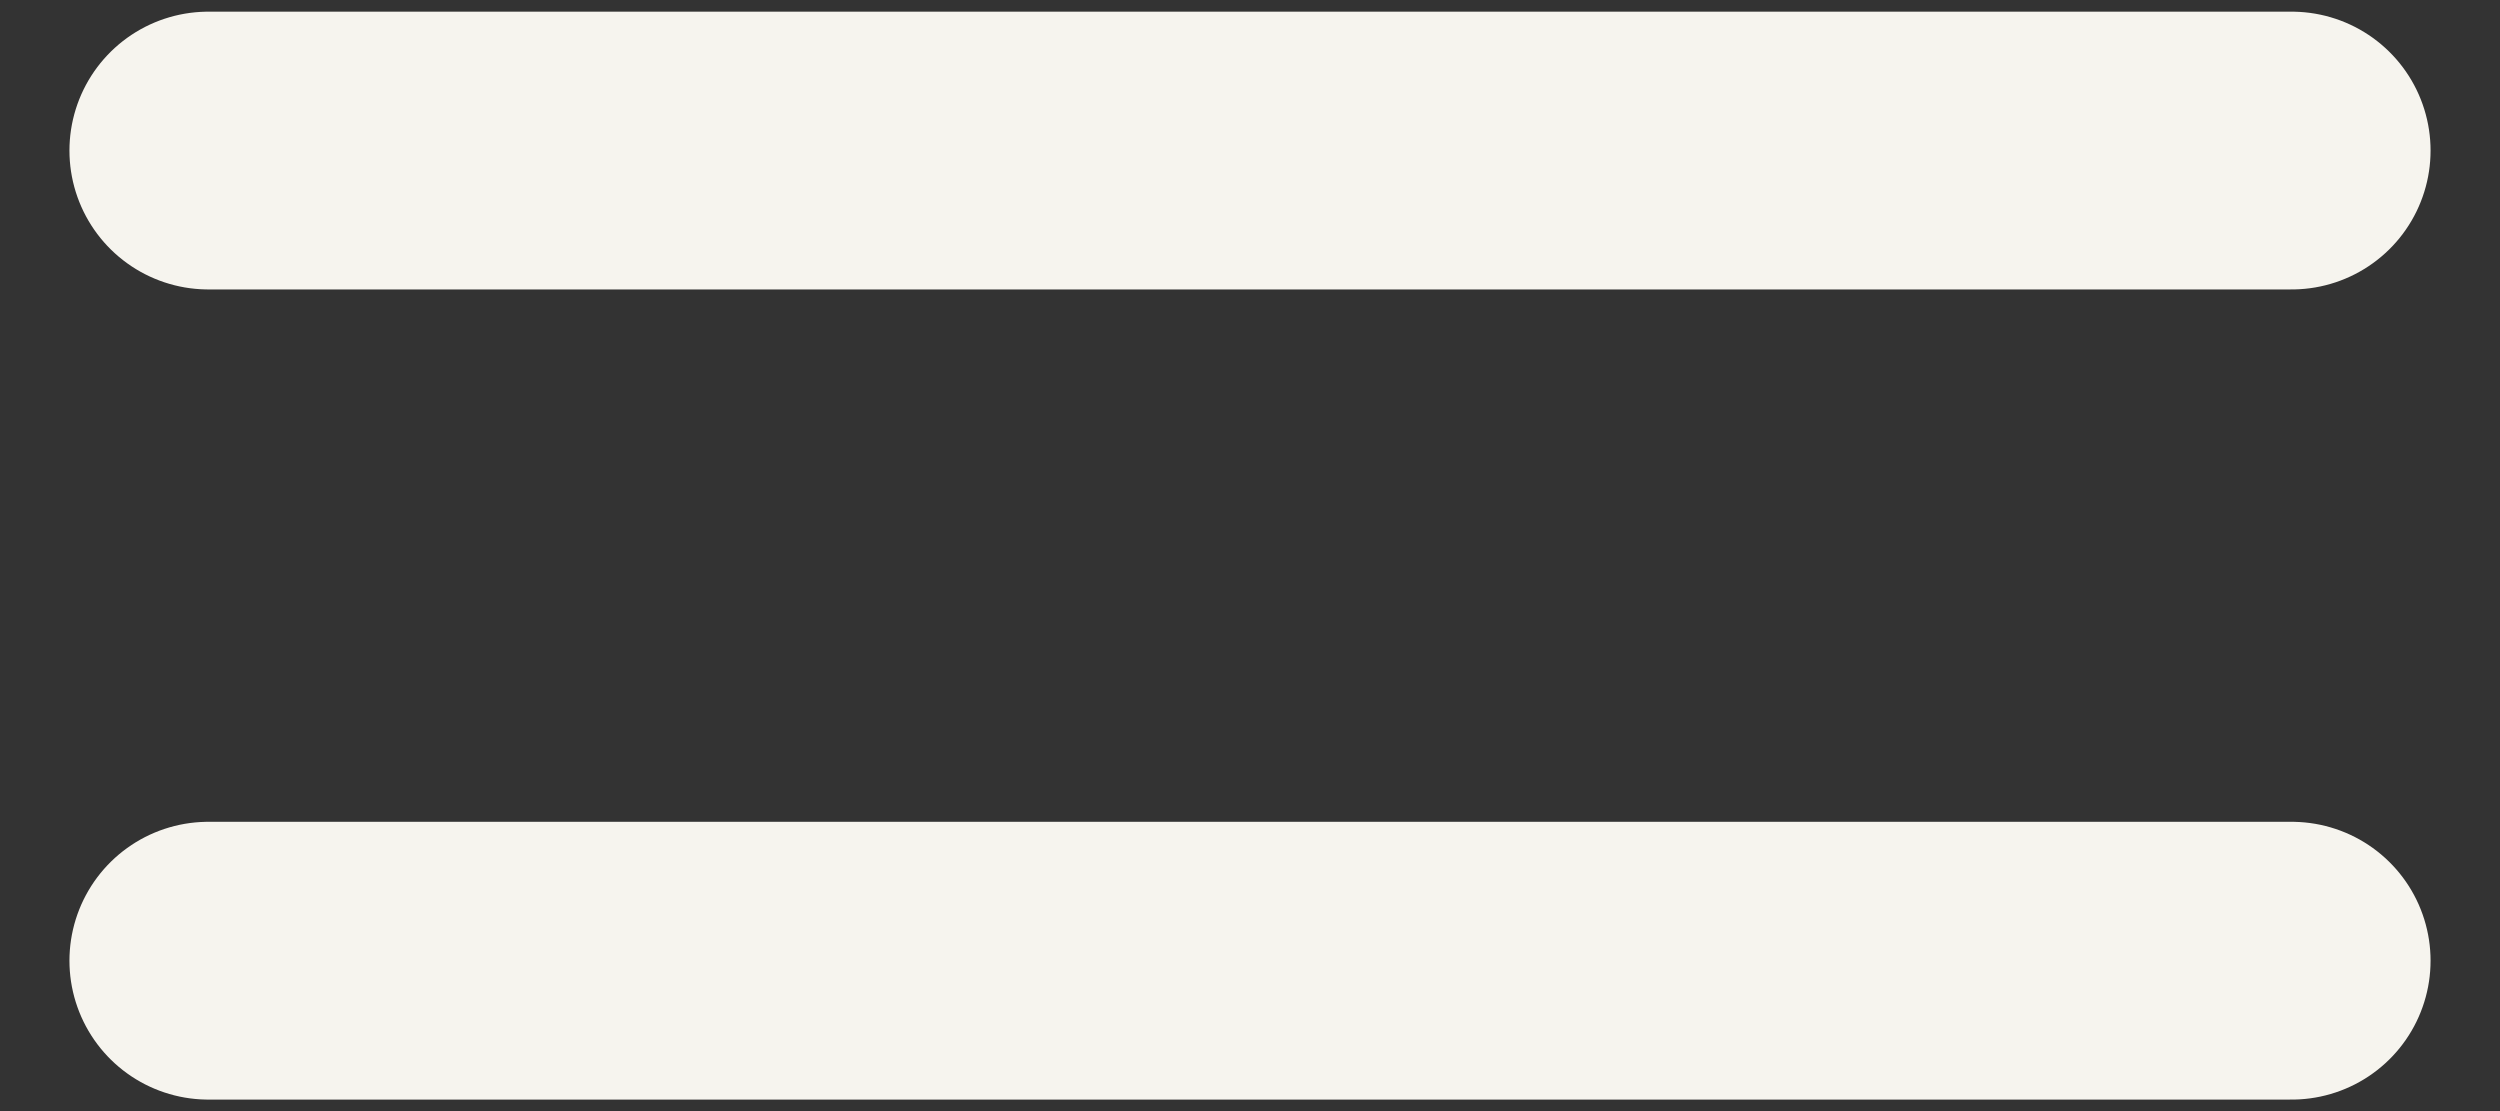 <svg width="18" height="8" viewBox="0 0 18 8" fill="none" xmlns="http://www.w3.org/2000/svg">
<rect x="0" y="0" width="18" height="8" fill="#333333" stroke="none"/>
<path d="M1.5 1.084H16.5M1.5 6.917H16.5" stroke="#F6F4EE" stroke-width="2" stroke-linecap="round" stroke-linejoin="round"/>
</svg>
